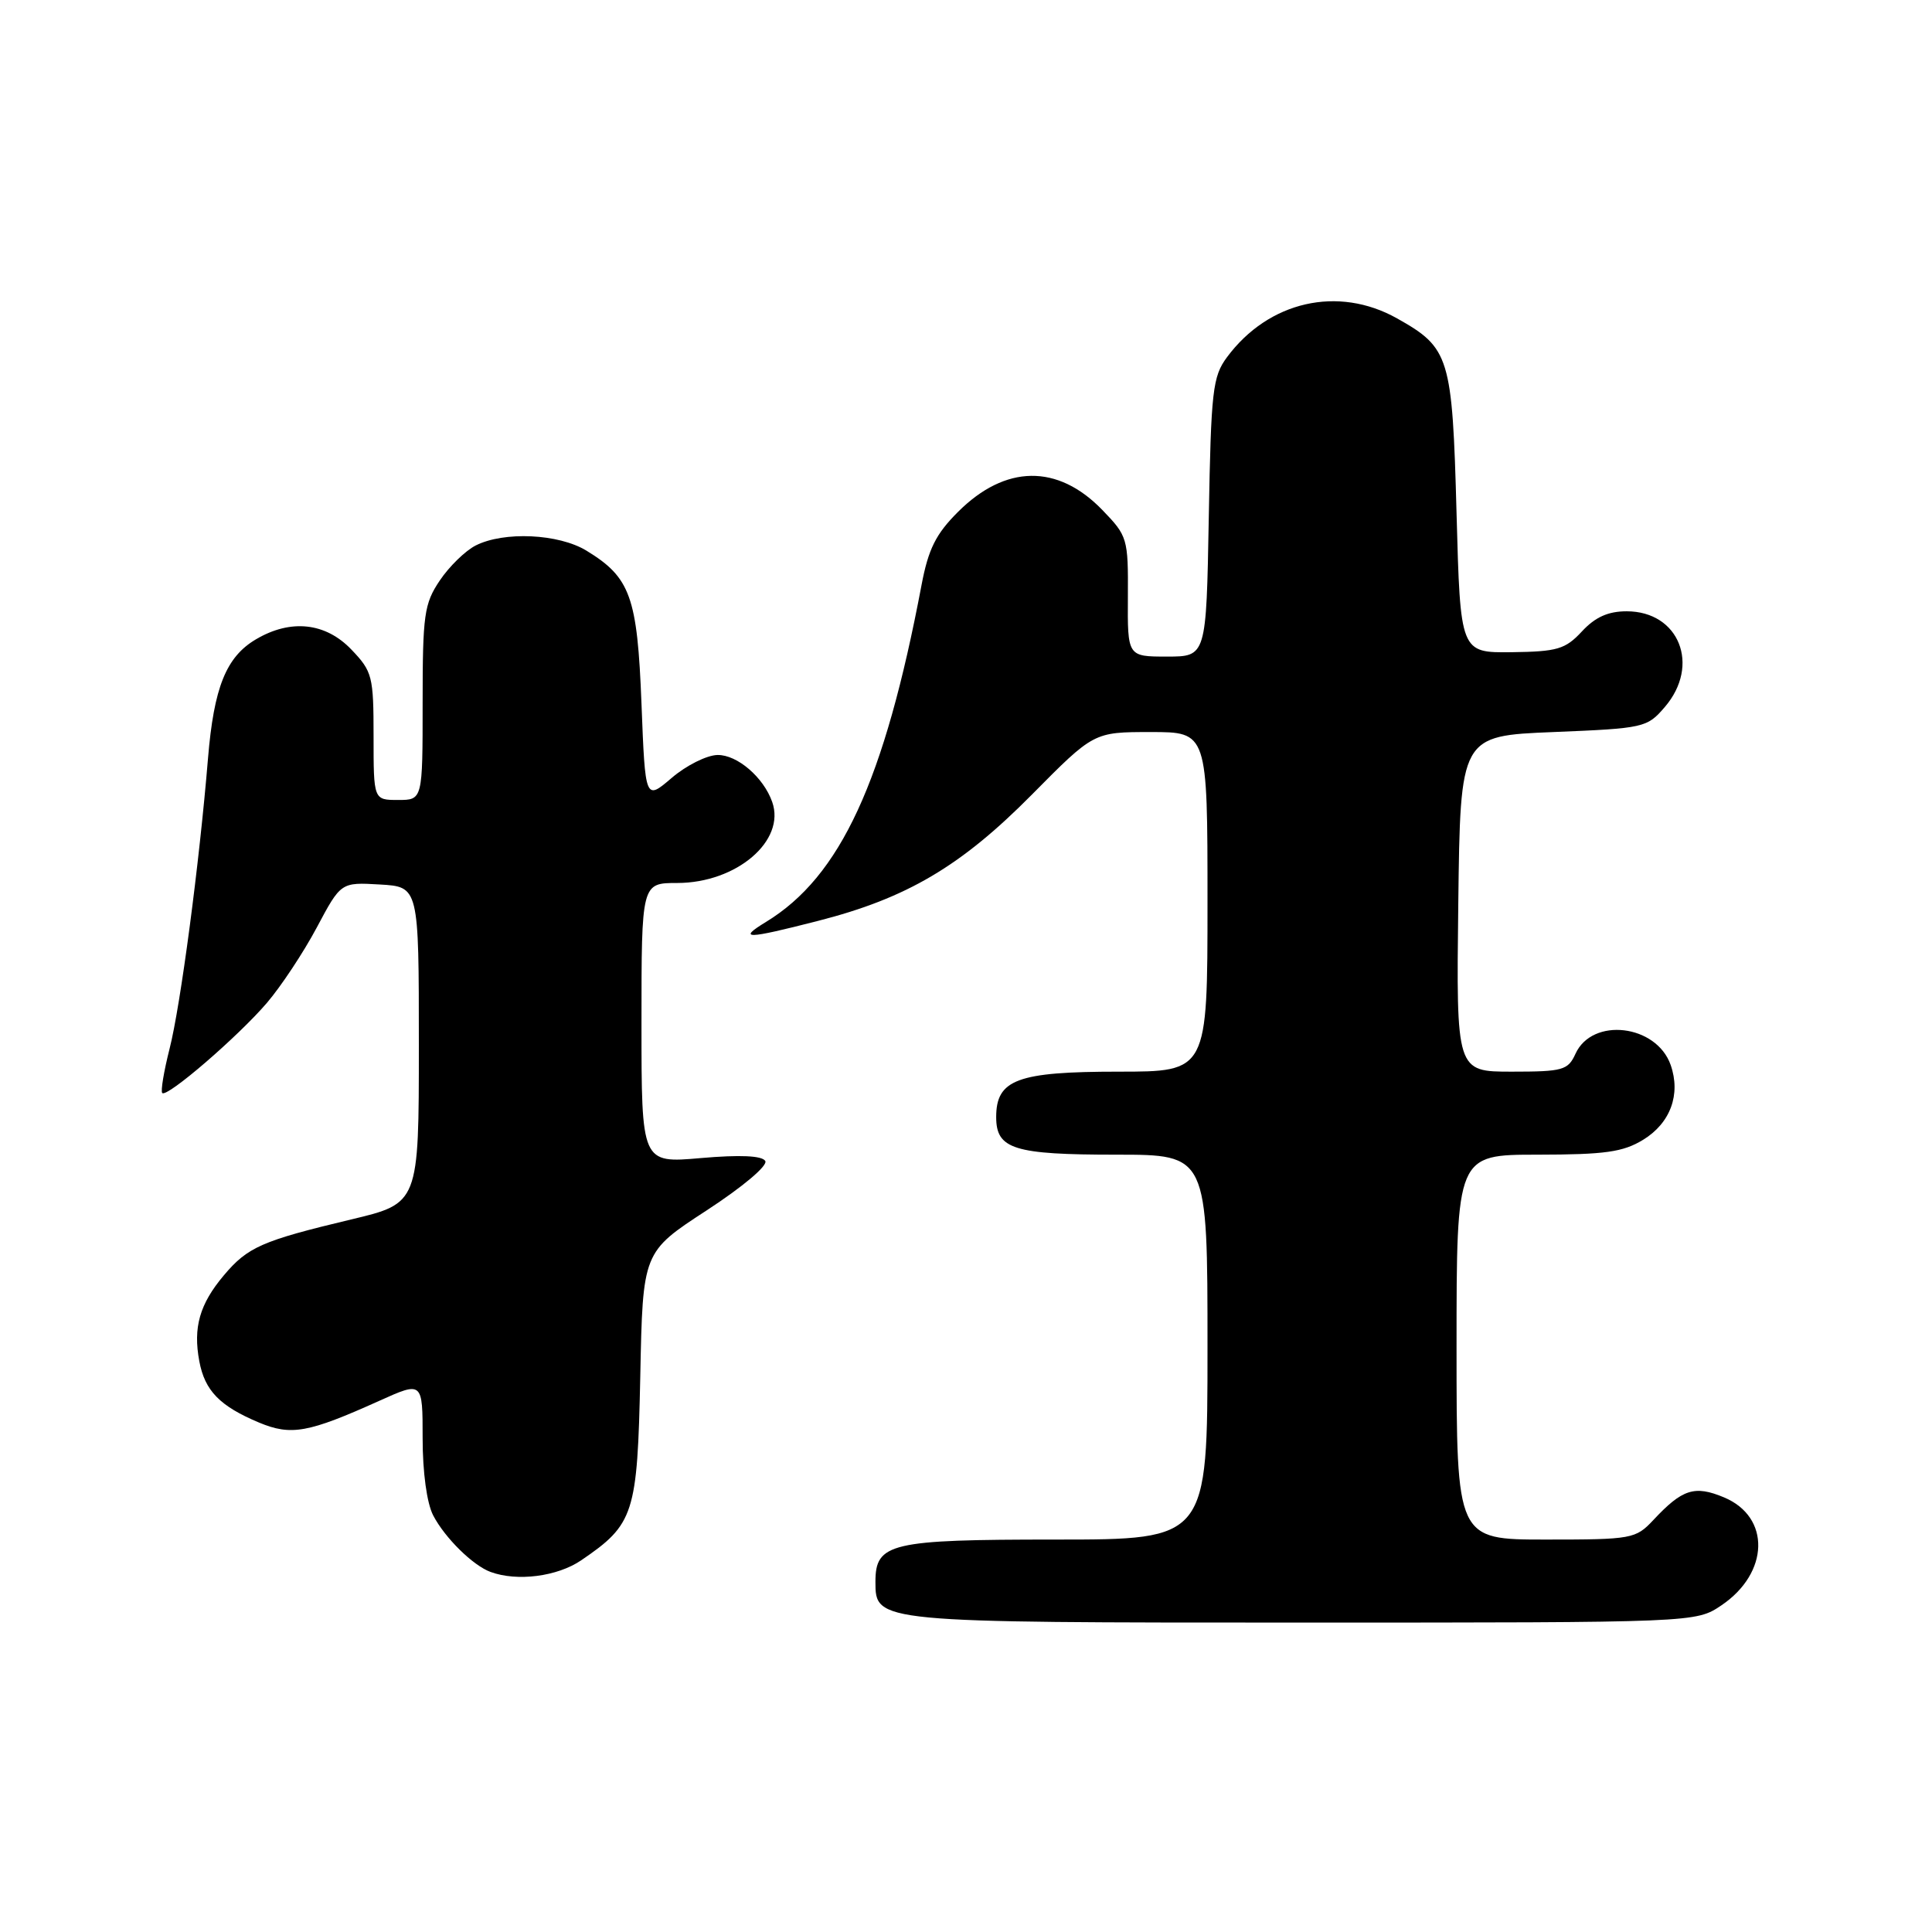 <?xml version="1.0" encoding="UTF-8" standalone="no"?>
<!DOCTYPE svg PUBLIC "-//W3C//DTD SVG 1.1//EN" "http://www.w3.org/Graphics/SVG/1.1/DTD/svg11.dtd" >
<svg xmlns="http://www.w3.org/2000/svg" xmlns:xlink="http://www.w3.org/1999/xlink" version="1.1" viewBox="0 0 256 256">
 <g >
 <path fill="currentColor"
d=" M 228.09 212.72 C 234.45 208.43 234.64 201.00 228.44 198.41 C 224.54 196.78 222.92 197.30 219.08 201.41 C 216.73 203.91 216.26 204.00 204.83 204.00 C 193.00 204.00 193.00 204.00 193.00 178.50 C 193.00 153.00 193.00 153.00 203.75 153.00 C 212.67 152.99 215.05 152.66 217.72 151.03 C 221.34 148.82 222.74 145.01 221.37 141.11 C 219.48 135.74 210.99 134.74 208.76 139.63 C 207.77 141.81 207.09 142.00 200.32 142.00 C 192.96 142.00 192.96 142.00 193.23 119.75 C 193.50 97.50 193.50 97.50 205.84 97.00 C 217.85 96.51 218.25 96.42 220.59 93.69 C 225.35 88.16 222.50 81.00 215.54 81.00 C 213.08 81.00 211.37 81.77 209.61 83.67 C 207.41 86.03 206.36 86.34 200.32 86.42 C 193.50 86.50 193.50 86.50 193.00 68.00 C 192.44 47.26 192.09 46.10 185.12 42.19 C 177.31 37.80 168.10 39.90 162.59 47.32 C 160.68 49.90 160.47 51.73 160.17 68.57 C 159.84 87.00 159.84 87.00 154.62 87.00 C 149.40 87.00 149.40 87.00 149.45 79.06 C 149.50 71.34 149.40 71.02 146.06 67.57 C 140.15 61.46 133.22 61.55 126.94 67.83 C 124.00 70.76 123.01 72.76 122.11 77.51 C 117.19 103.53 111.37 116.15 101.50 122.16 C 97.68 124.49 98.85 124.47 108.40 122.02 C 120.15 119.02 127.35 114.77 136.72 105.30 C 144.93 97.00 144.93 97.00 152.47 97.00 C 160.00 97.00 160.00 97.00 160.00 119.50 C 160.00 142.00 160.00 142.00 148.22 142.00 C 134.81 142.00 132.00 143.04 132.00 148.02 C 132.00 152.27 134.33 153.00 147.93 153.00 C 160.00 153.00 160.00 153.00 160.00 178.50 C 160.00 204.00 160.00 204.00 139.83 204.00 C 117.97 204.00 116.00 204.46 116.00 209.60 C 116.00 215.00 116.03 215.00 172.57 215.00 C 224.70 215.00 224.70 215.00 228.09 212.72 Z  M 77.01 206.75 C 84.03 201.97 84.46 200.63 84.84 182.38 C 85.17 165.90 85.17 165.90 93.61 160.40 C 98.47 157.23 101.77 154.44 101.40 153.83 C 100.96 153.13 98.07 153.00 92.87 153.45 C 85.00 154.14 85.00 154.14 85.00 135.57 C 85.00 117.00 85.00 117.00 89.75 117.00 C 97.60 116.99 104.14 111.40 102.32 106.26 C 101.17 102.99 97.68 100.00 95.08 100.04 C 93.66 100.06 90.92 101.43 89.00 103.08 C 85.50 106.07 85.50 106.07 85.00 93.24 C 84.45 79.06 83.53 76.51 77.70 72.96 C 74.02 70.72 66.78 70.38 63.03 72.28 C 61.67 72.97 59.53 75.05 58.28 76.91 C 56.20 80.00 56.00 81.43 56.00 93.15 C 56.00 106.00 56.00 106.00 52.75 106.00 C 49.50 106.00 49.50 106.00 49.50 97.57 C 49.50 89.60 49.34 88.97 46.56 86.07 C 43.14 82.49 38.52 81.99 33.92 84.71 C 29.96 87.04 28.34 91.09 27.56 100.50 C 26.42 114.38 23.92 133.29 22.47 138.96 C 21.71 141.96 21.27 144.60 21.50 144.83 C 22.13 145.47 31.55 137.35 35.39 132.86 C 37.25 130.68 40.21 126.21 41.97 122.91 C 45.17 116.90 45.17 116.90 50.33 117.20 C 55.50 117.50 55.50 117.50 55.50 138.47 C 55.50 159.45 55.50 159.45 46.50 161.59 C 34.70 164.41 32.83 165.23 29.66 168.99 C 26.45 172.80 25.57 175.89 26.41 180.37 C 27.14 184.29 29.13 186.32 34.33 188.50 C 38.58 190.27 40.84 189.86 50.25 185.62 C 56.00 183.03 56.00 183.03 56.00 190.56 C 56.00 195.09 56.56 199.18 57.40 200.80 C 58.95 203.78 62.67 207.44 65.00 208.29 C 68.53 209.59 73.85 208.90 77.01 206.75 Z "/>
</g>
</svg>